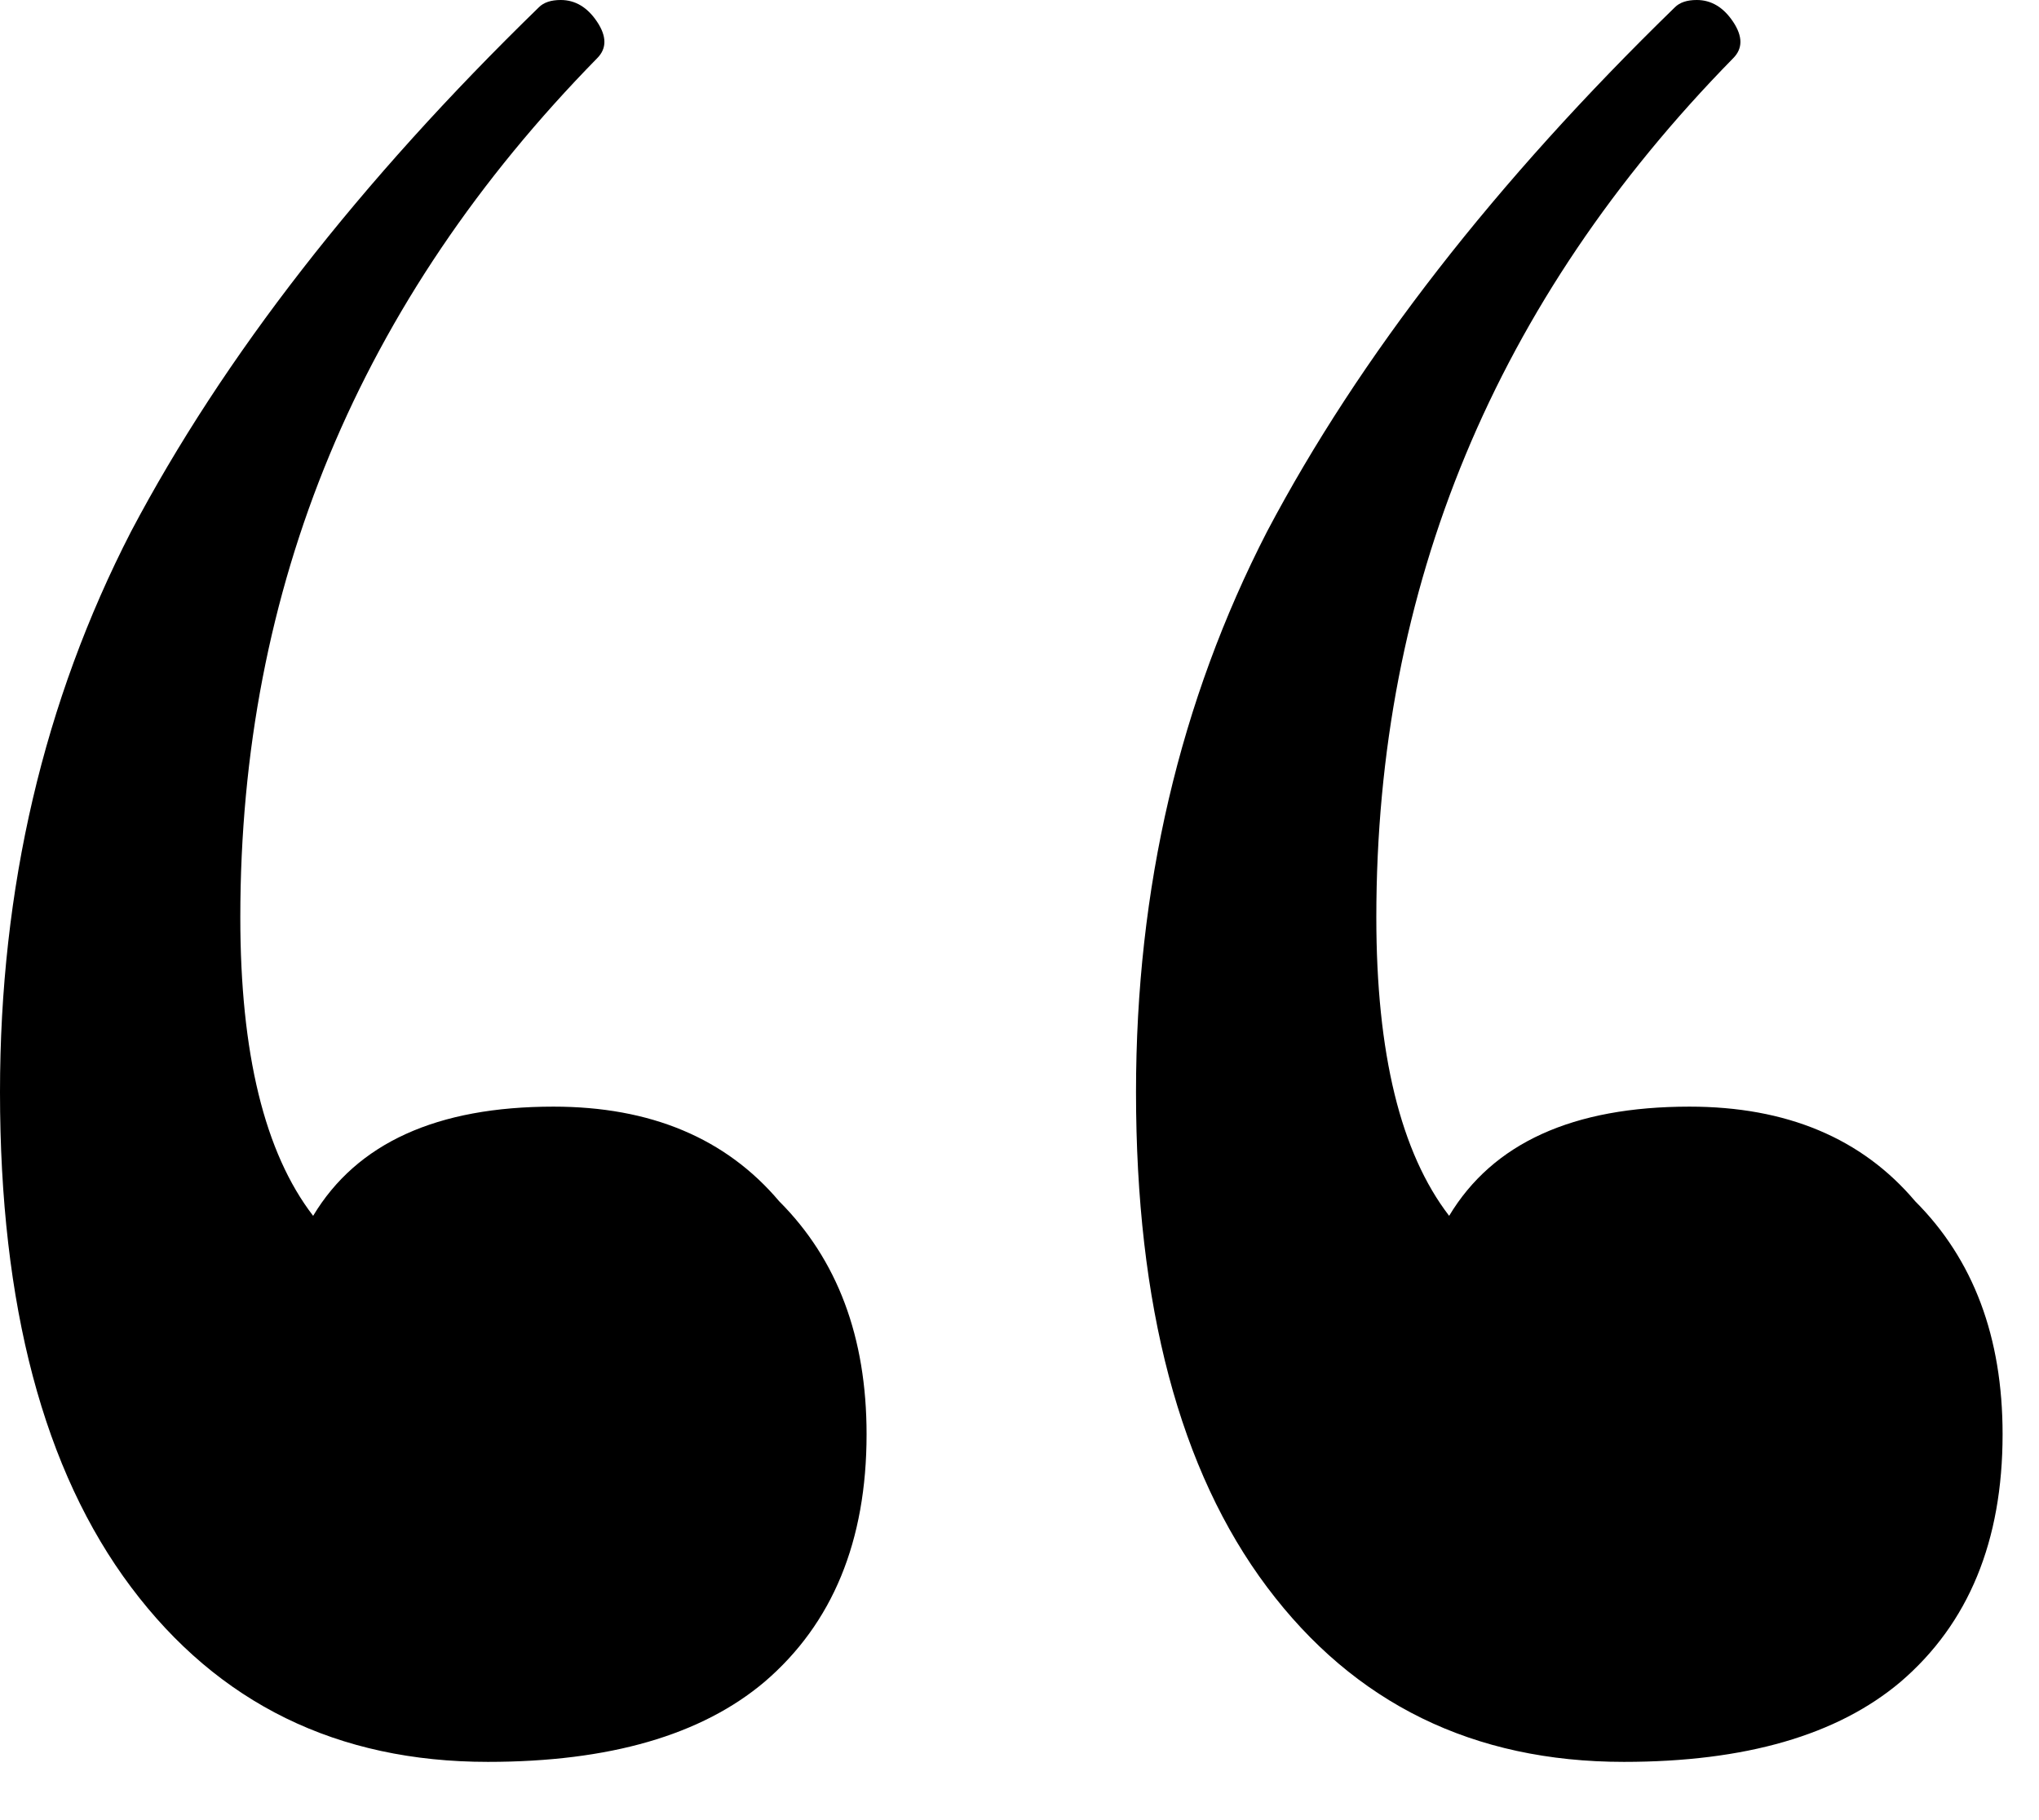 <svg xmlns="http://www.w3.org/2000/svg" width="28" height="25" viewBox="0 0 28 25" fill="none"><path d="M7.6 15.2C8.933 15.2 9.967 15.633 10.7 16.5C11.5 17.3 11.9 18.367 11.9 19.7C11.9 21.167 11.433 22.3 10.5 23.1C9.633 23.833 8.367 24.2 6.7 24.2C4.633 24.2 3 23.4 1.8 21.8C0.6 20.2 0 17.933 0 15C0 12.2 0.6 9.633 1.8 7.3C3.067 4.9 4.933 2.5 7.4 0.1C7.467 0.033 7.567 0 7.7 0C7.9 0 8.067 0.1 8.2 0.3C8.333 0.5 8.333 0.667 8.2 0.8C4.933 4.133 3.3 8.067 3.3 12.6C3.3 14.467 3.633 15.833 4.3 16.7C4.9 15.7 6 15.2 7.6 15.2ZM23.2 15.2C24.533 15.2 25.567 15.633 26.3 16.5C27.1 17.3 27.5 18.367 27.5 19.7C27.5 21.167 27.033 22.3 26.1 23.1C25.233 23.833 23.967 24.2 22.3 24.2C20.233 24.2 18.6 23.4 17.4 21.8C16.2 20.2 15.6 17.933 15.6 15C15.6 12.2 16.2 9.633 17.4 7.3C18.667 4.9 20.533 2.5 23 0.1C23.067 0.033 23.167 0 23.3 0C23.5 0 23.667 0.1 23.8 0.3C23.933 0.5 23.933 0.667 23.8 0.8C20.533 4.133 18.9 8.067 18.9 12.6C18.9 14.467 19.233 15.833 19.9 16.7C20.5 15.7 21.6 15.2 23.2 15.2Z" fill="currentcolor"></path></svg>